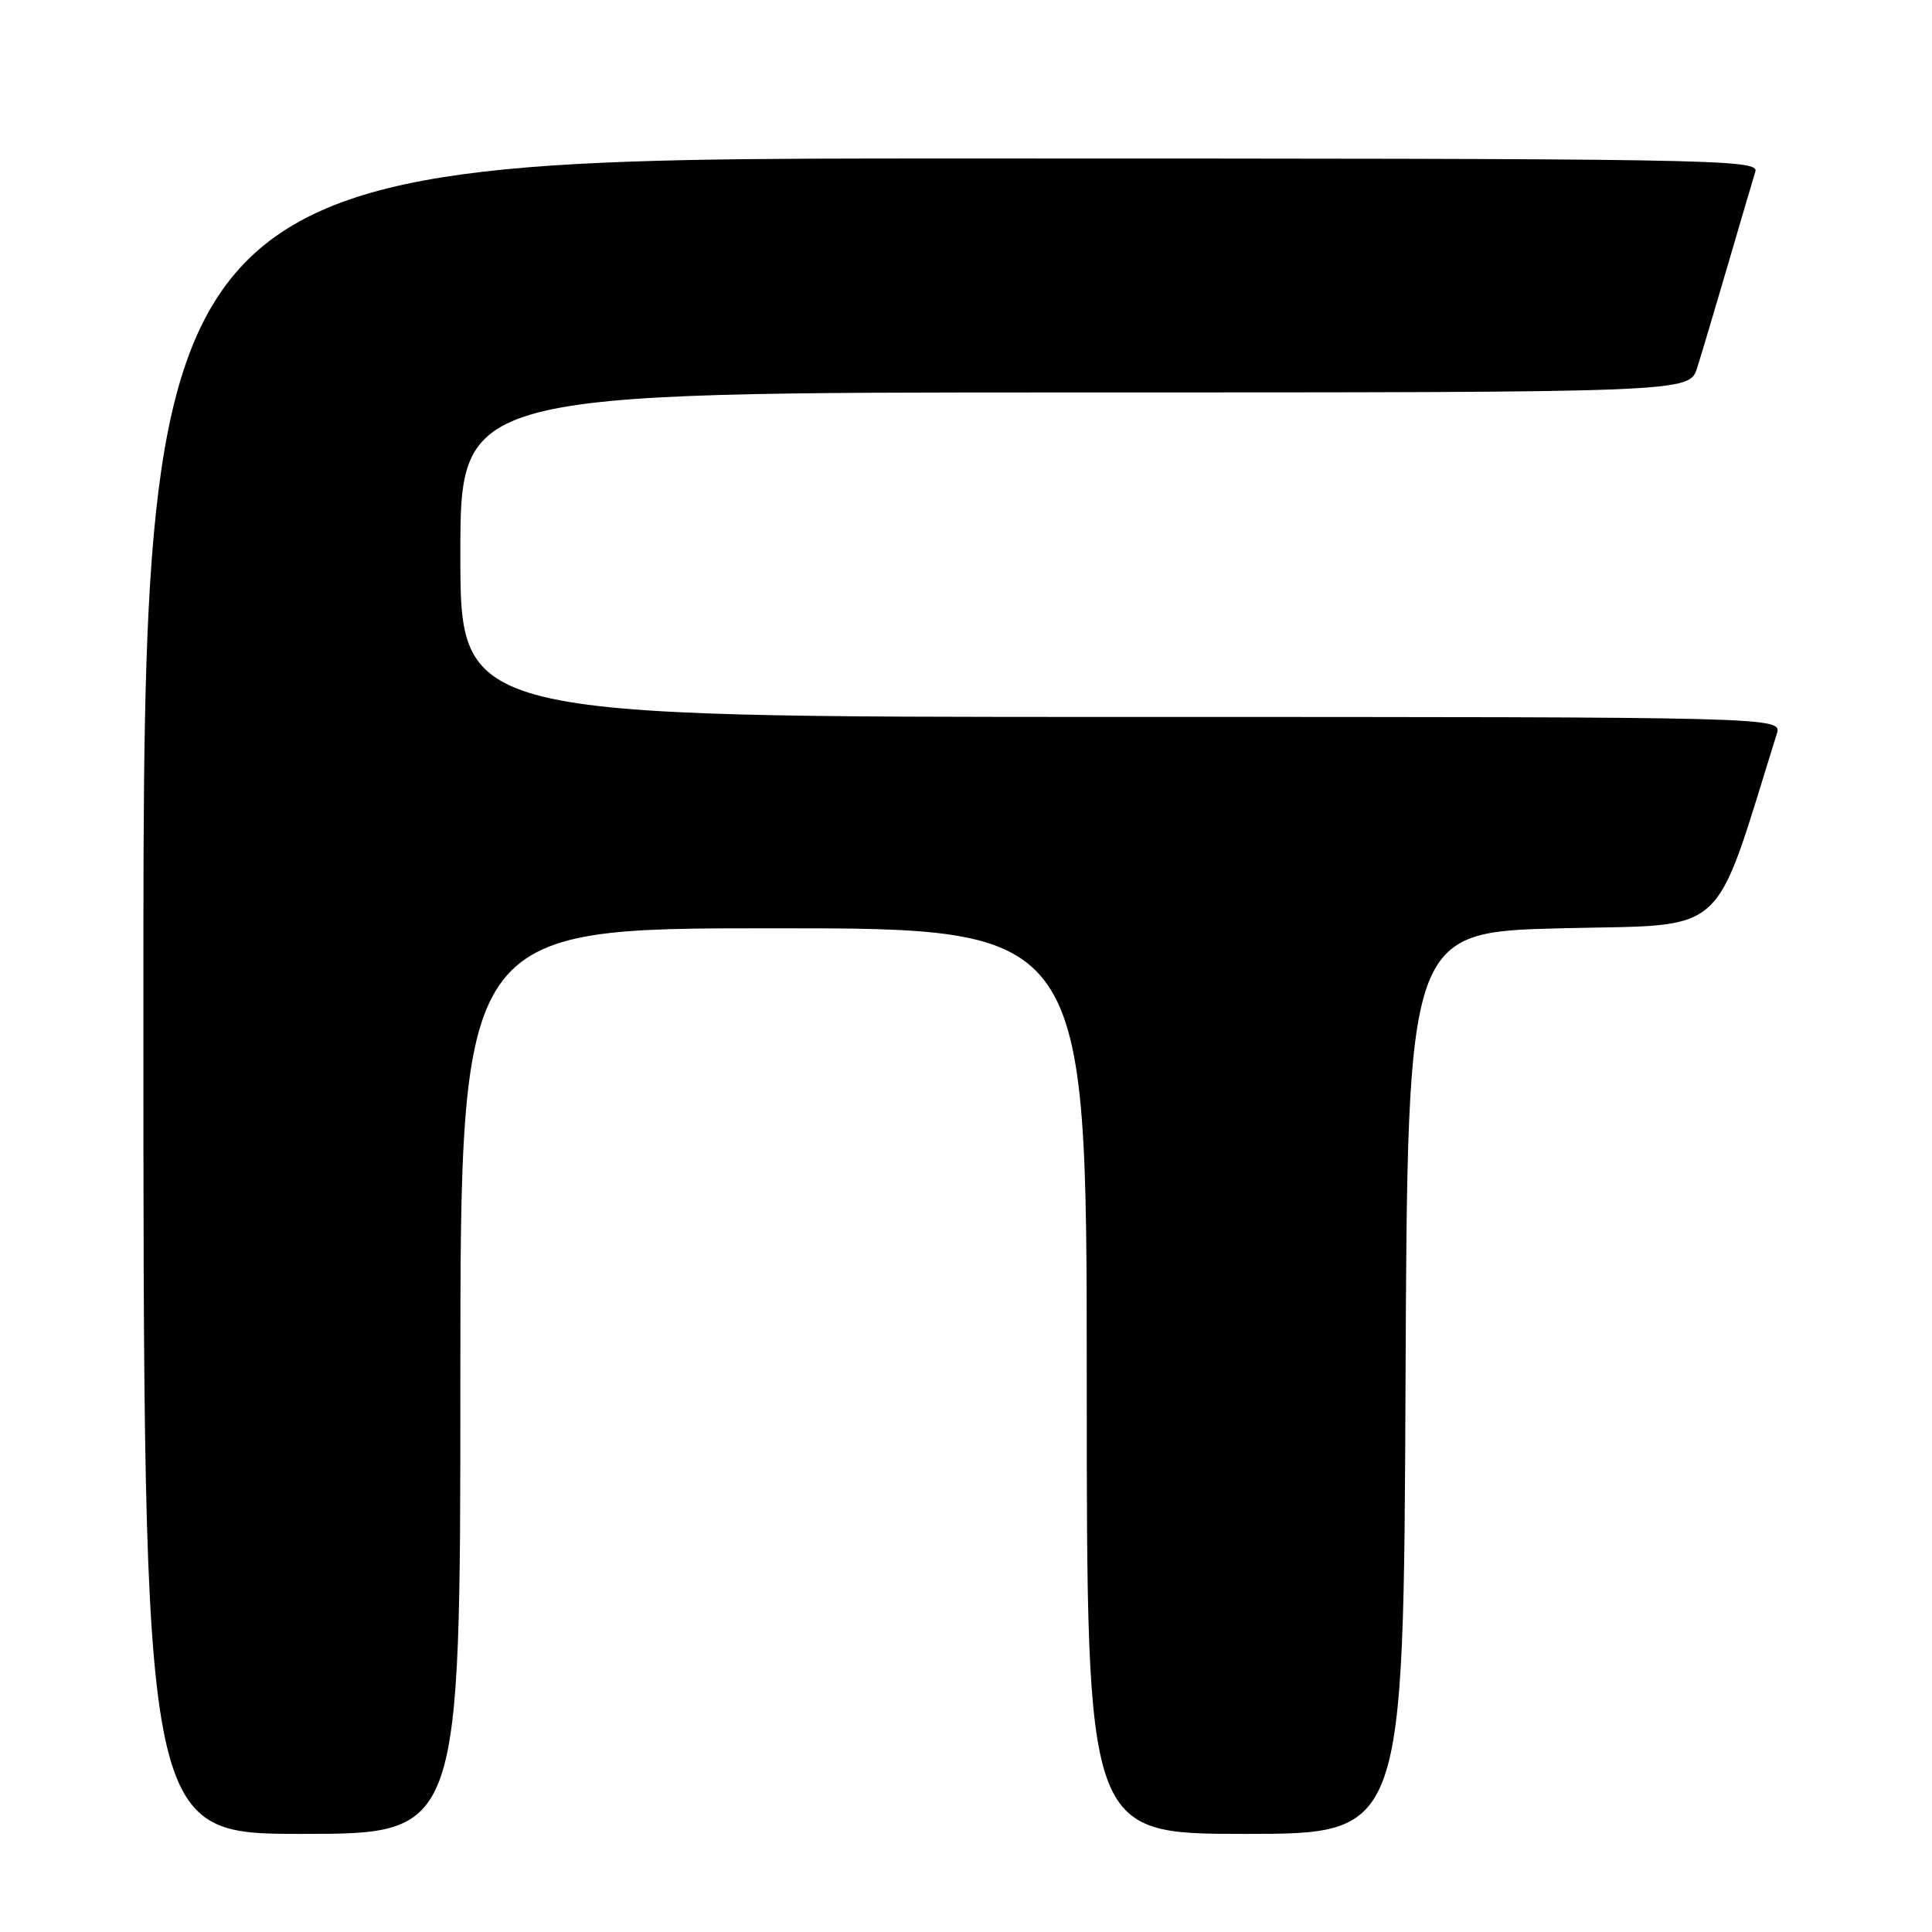 <?xml version="1.0" encoding="UTF-8" standalone="no"?>
<!DOCTYPE svg PUBLIC "-//W3C//DTD SVG 1.1//EN" "http://www.w3.org/Graphics/SVG/1.1/DTD/svg11.dtd" >
<svg xmlns="http://www.w3.org/2000/svg" xmlns:xlink="http://www.w3.org/1999/xlink" version="1.1" viewBox="0 0 256 256">
 <g >
 <path fill="currentColor"
d=" M 61.00 183.00 C 61.00 123.00 61.00 123.00 102.50 123.00 C 144.00 123.00 144.00 123.00 144.00 183.00 C 144.00 243.00 144.00 243.00 164.99 243.00 C 185.98 243.00 185.98 243.00 186.24 183.25 C 186.50 123.50 186.50 123.50 206.96 123.00 C 229.32 122.45 226.85 124.69 235.43 97.25 C 236.13 95.00 236.13 95.00 148.57 95.00 C 61.00 95.00 61.00 95.00 61.00 73.50 C 61.00 52.00 61.00 52.00 142.42 52.00 C 223.84 52.00 223.84 52.00 224.88 48.75 C 225.45 46.96 227.29 40.78 228.98 35.00 C 230.67 29.22 232.29 23.71 232.59 22.75 C 233.11 21.09 227.58 21.00 126.07 21.00 C 19.00 21.00 19.00 21.00 19.00 132.00 C 19.00 243.00 19.00 243.00 40.00 243.00 C 61.00 243.00 61.00 243.00 61.00 183.00 Z "/>
</g>
</svg>